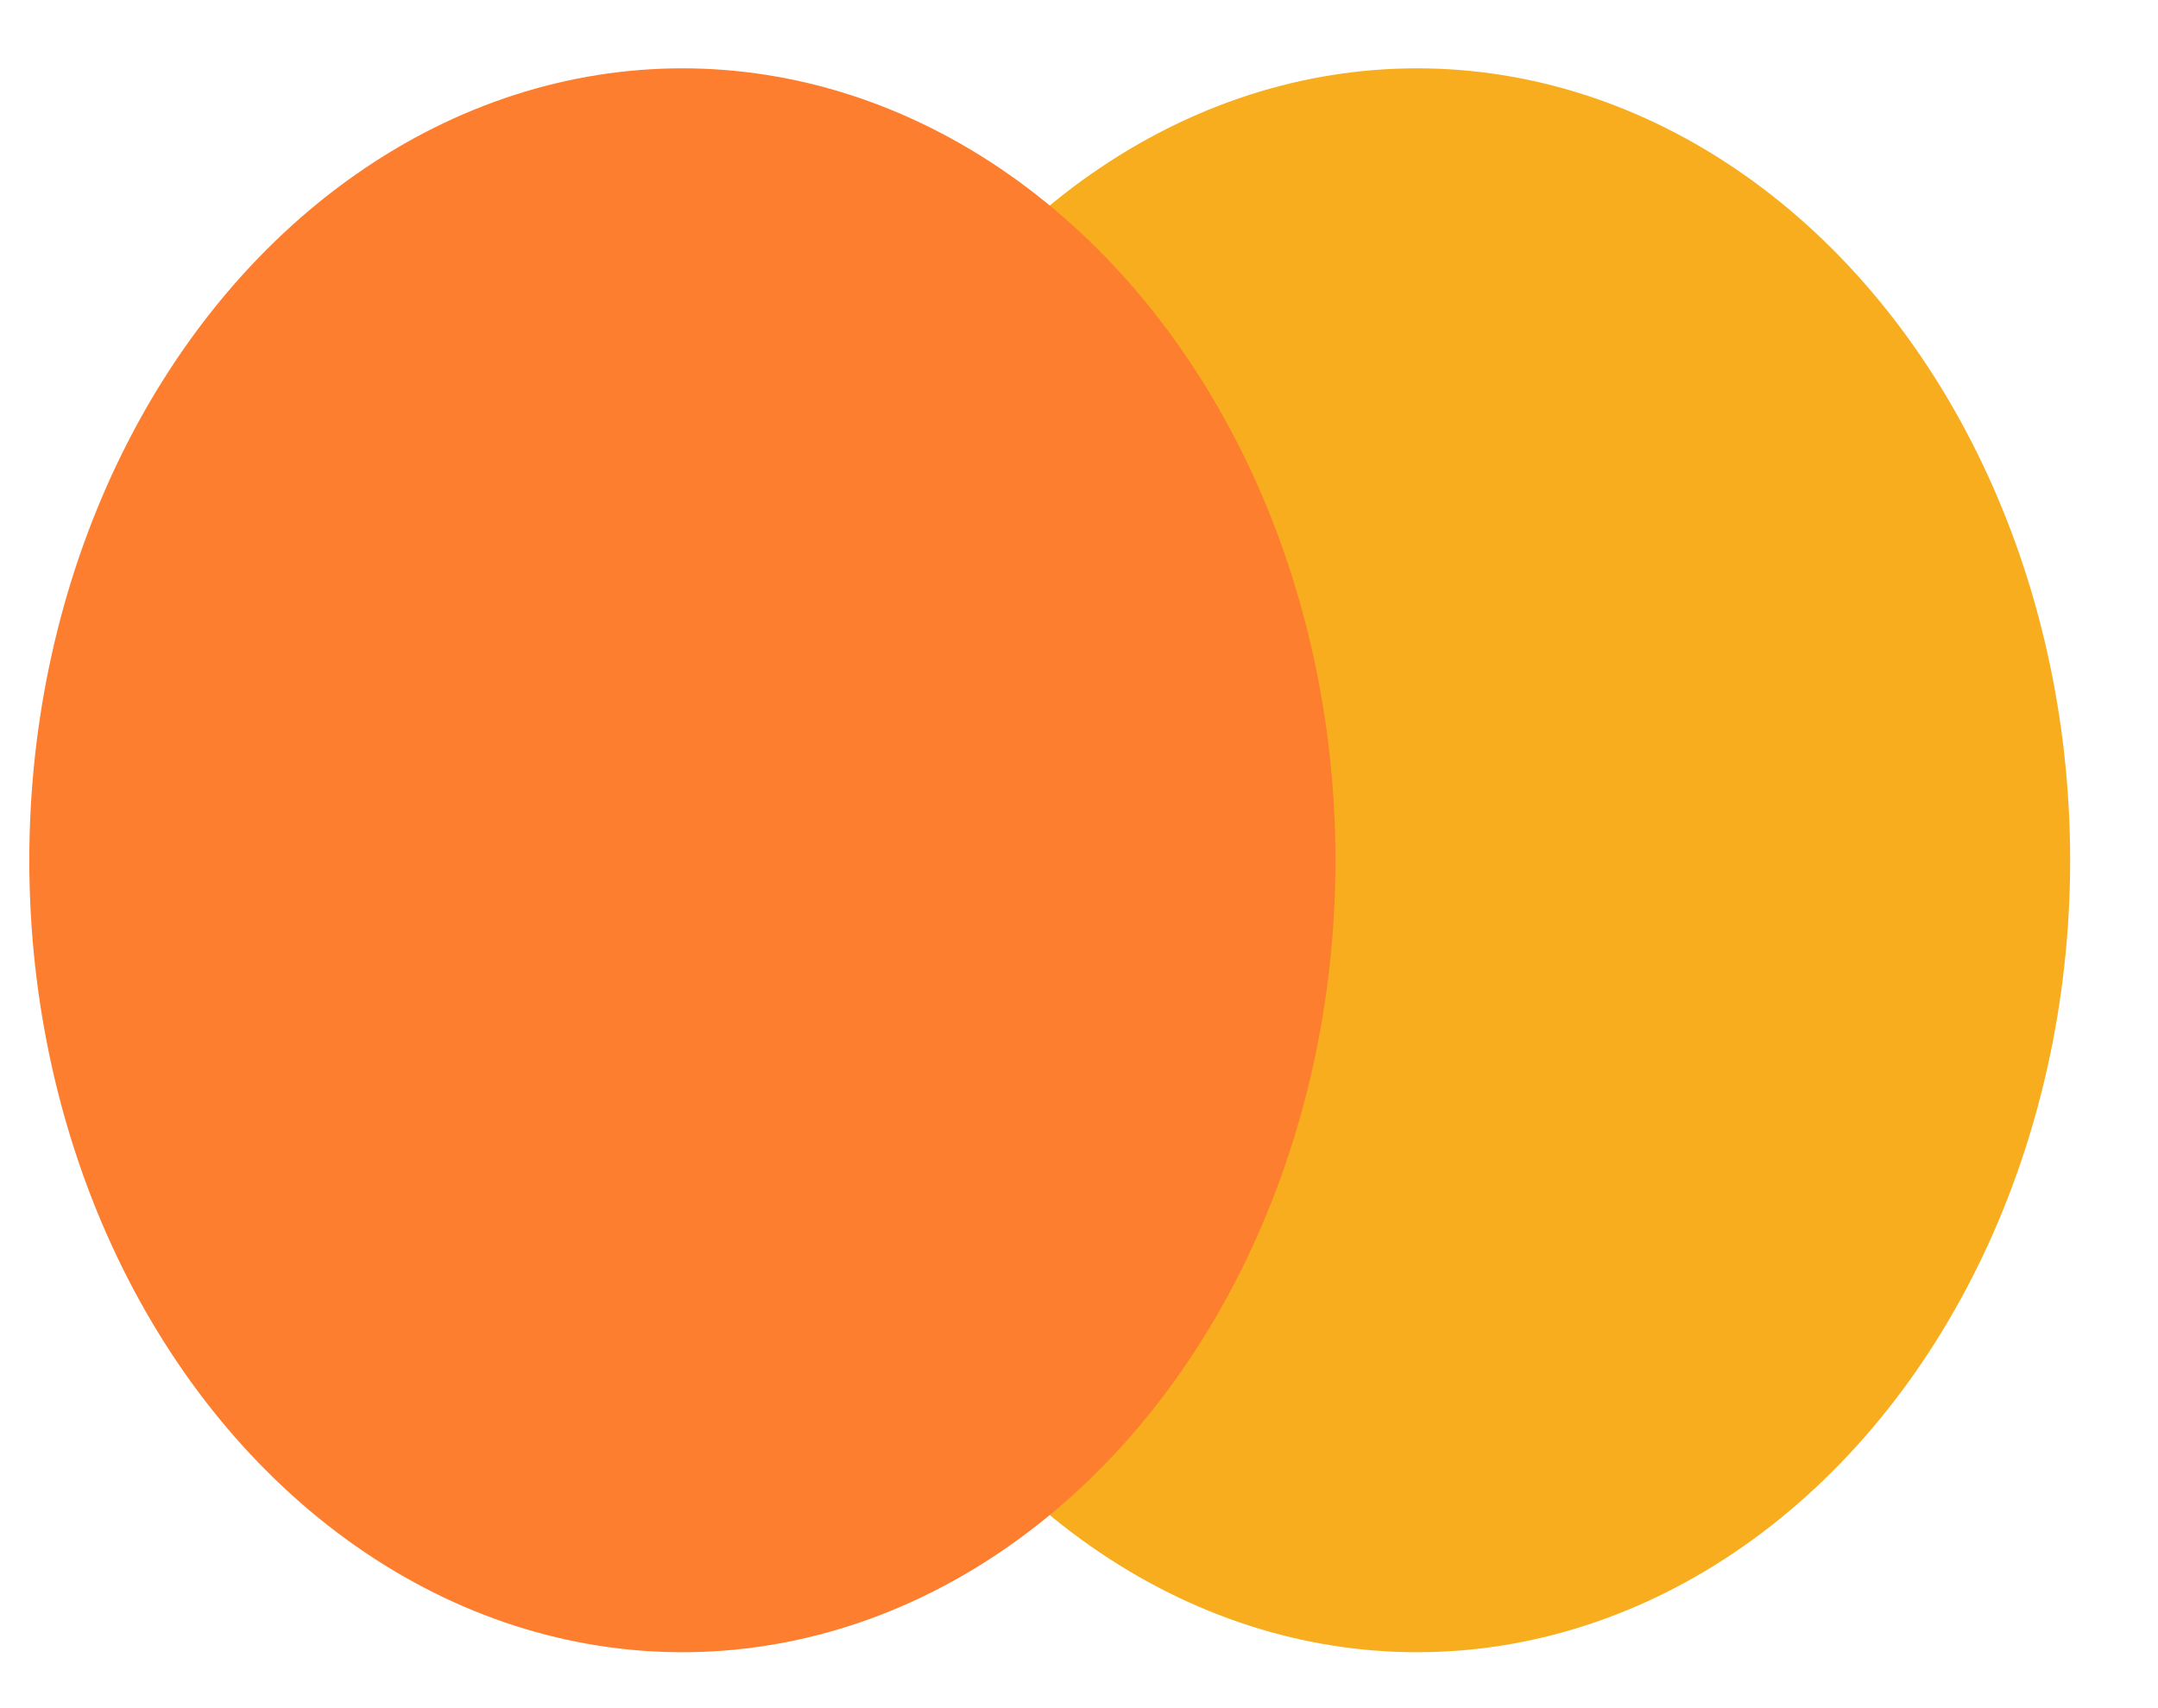 <svg width="24" height="19" viewBox="0 0 24 19" fill="none" xmlns="http://www.w3.org/2000/svg">
<ellipse cx="15.76" cy="9.569" rx="7.263" ry="8.809" fill="#F7AD1E"/>
<ellipse cx="7.589" cy="9.569" rx="7.263" ry="8.809" fill="#FD7E2E"/>
</svg>

